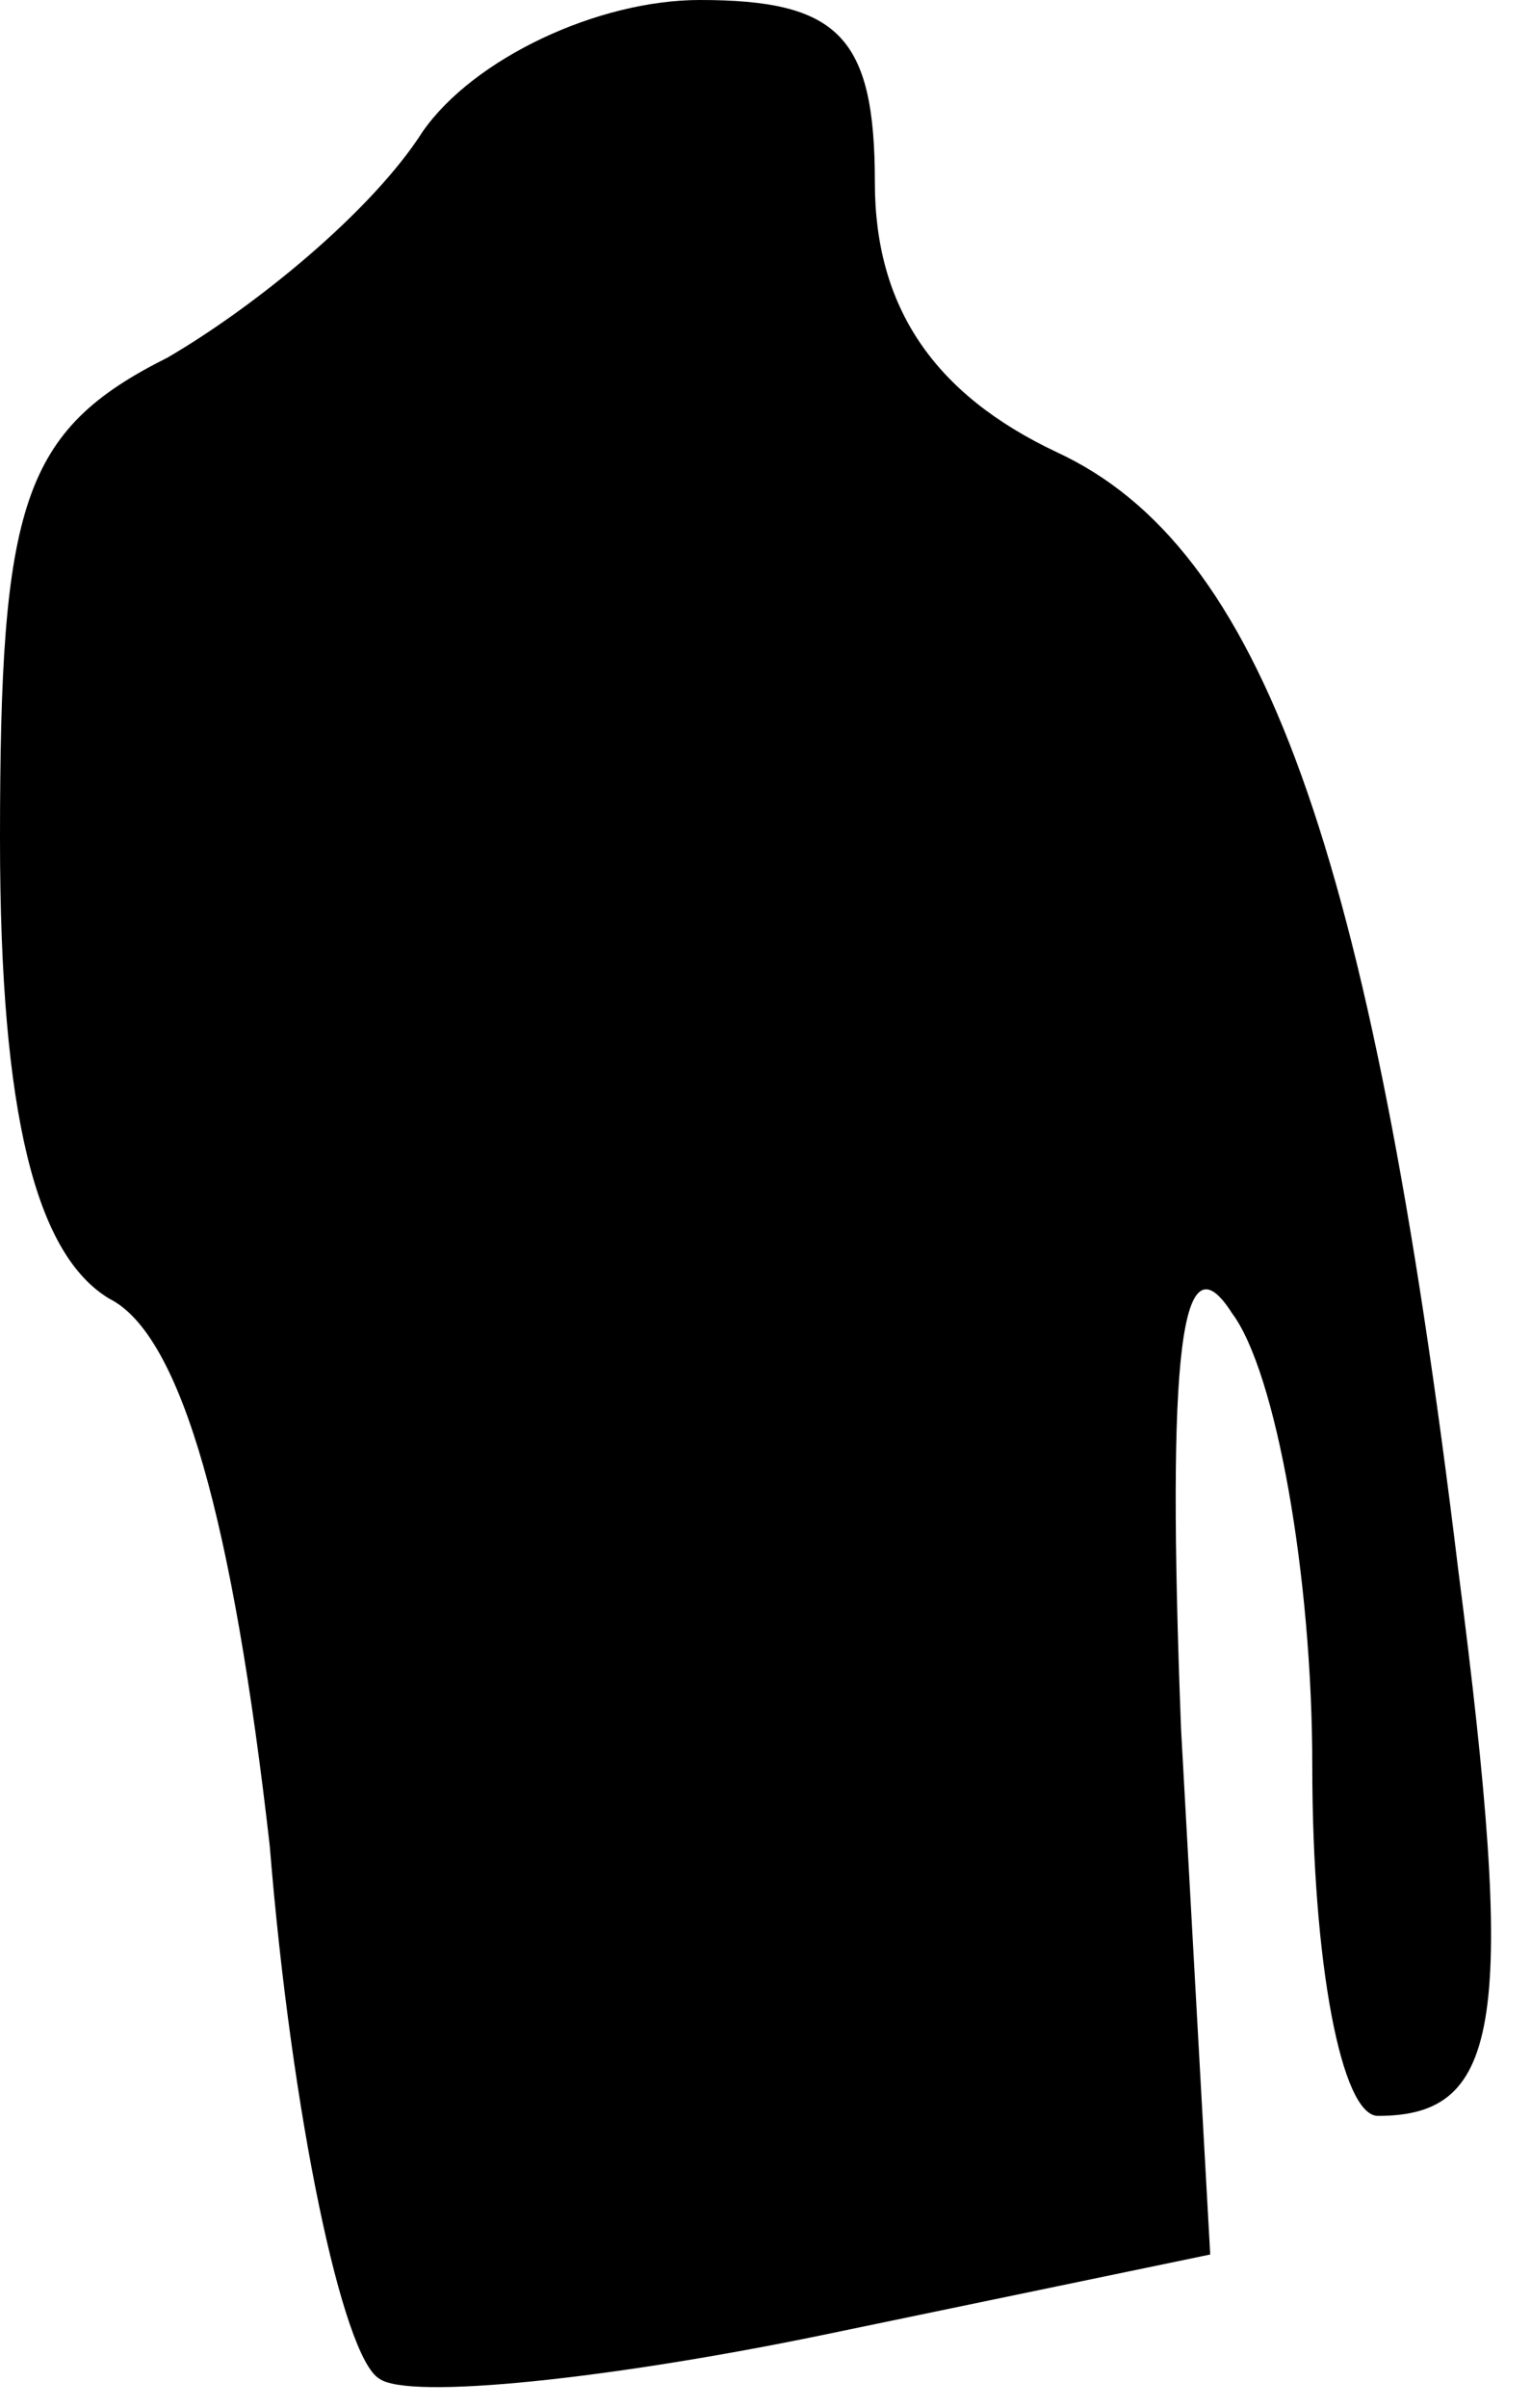 <?xml version="1.0" standalone="no"?>
<!DOCTYPE svg PUBLIC "-//W3C//DTD SVG 20010904//EN"
 "http://www.w3.org/TR/2001/REC-SVG-20010904/DTD/svg10.dtd">
<svg version="1.0" xmlns="http://www.w3.org/2000/svg"
 width="21pt" height="33pt" viewBox="0 0 21 33"
 preserveAspectRatio="xMidYMid meet">
<g transform="translate(0,33) scale(0.1,-0.1)"
fill="#000000" stroke="none">
<path fill="#000000" stroke="none" d="M58 312 c-7 -11 -23 -24 -35 -31 -20
-10 -23 -20 -23 -66 0 -38 5 -57 15 -63 10 -5 17 -31 22 -75 3 -37 10 -70 15
-73 4 -3 32 0 61 6 l53 11 -4 72 c-2 52 0 68 7 57 6 -8 11 -36 11 -62 0 -27 4
-48 9 -48 17 0 19 13 11 75 -12 99 -27 140 -55 153 -17 8 -25 20 -25 37 0 20
-5 25 -24 25 -14 0 -31 -8 -38 -18z"/>
</g>
</svg>
